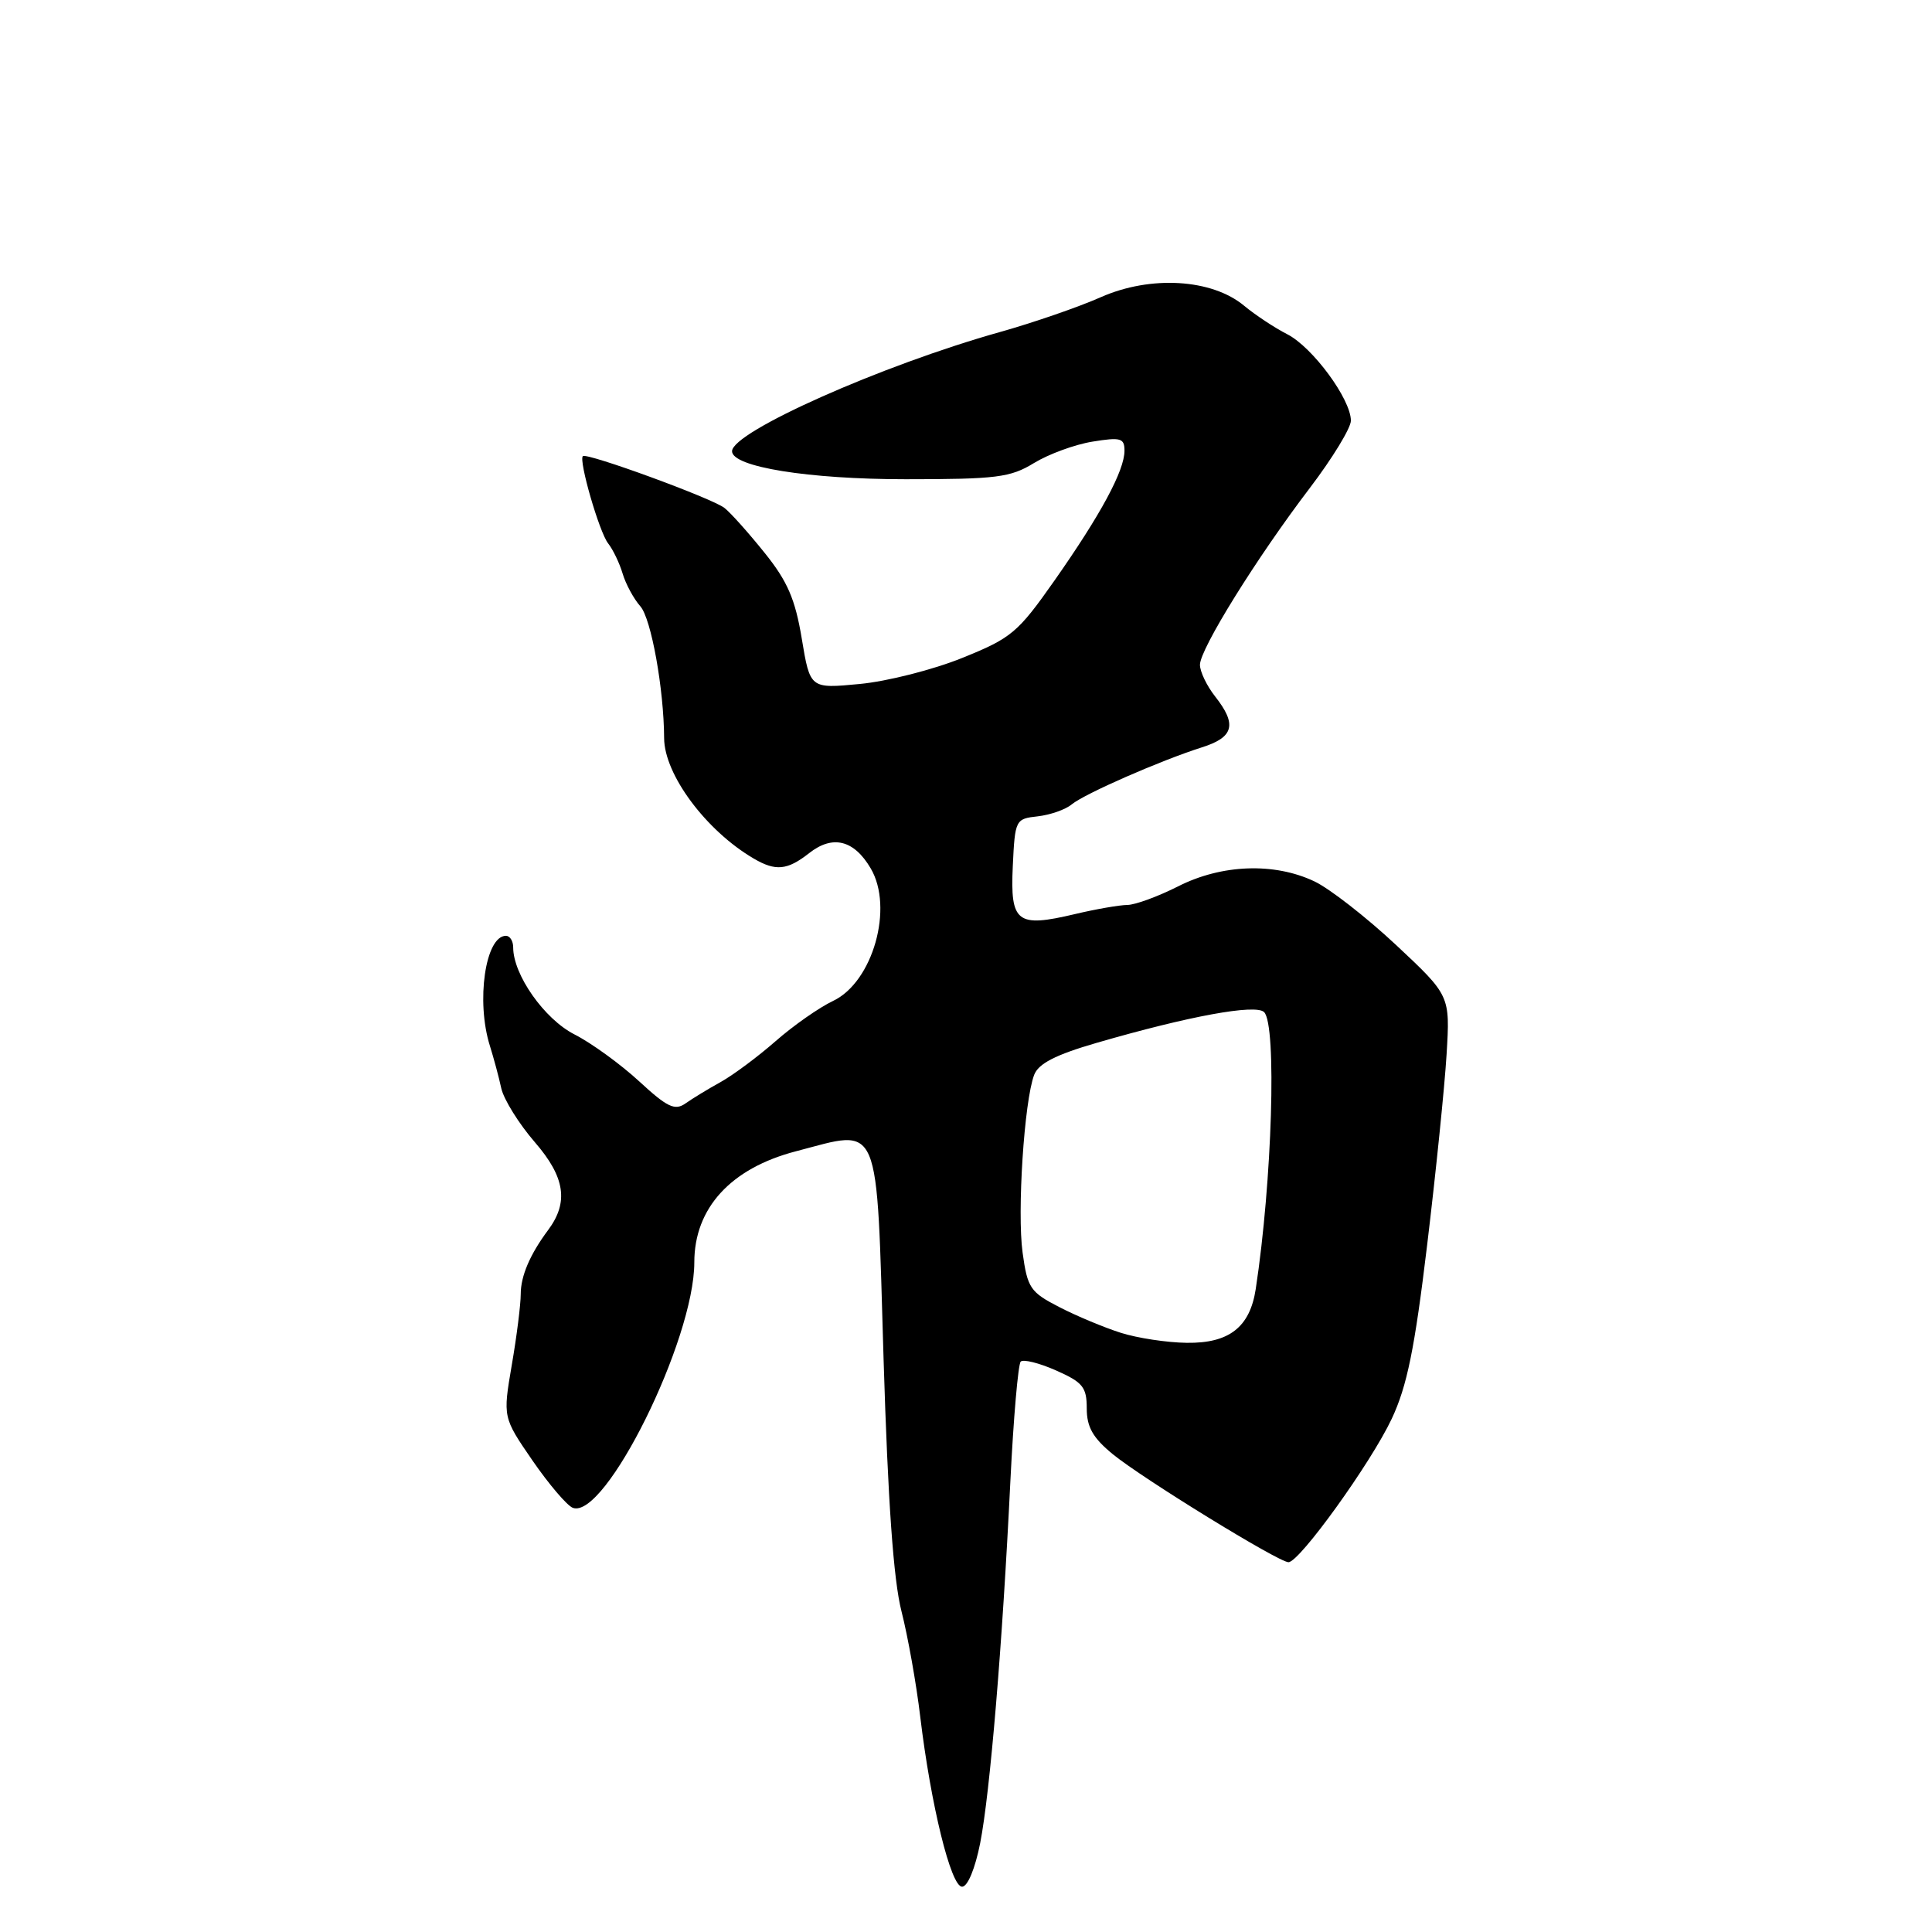 <?xml version="1.0" encoding="UTF-8" standalone="no"?>
<!DOCTYPE svg PUBLIC "-//W3C//DTD SVG 1.1//EN" "http://www.w3.org/Graphics/SVG/1.1/DTD/svg11.dtd" >
<svg xmlns="http://www.w3.org/2000/svg" xmlns:xlink="http://www.w3.org/1999/xlink" version="1.1" viewBox="0 0 256 256">
 <g >
 <path fill="currentColor"
d=" M 129.88 244.22 C 131.19 237.52 132.82 218.03 133.88 196.27 C 134.29 187.89 134.91 180.76 135.25 180.42 C 135.59 180.08 137.70 180.60 139.93 181.59 C 143.48 183.16 144.00 183.80 144.00 186.62 C 144.00 189.09 144.81 190.52 147.44 192.68 C 151.37 195.90 169.41 207.00 170.73 207.00 C 172.19 207.00 181.65 193.86 184.41 188.00 C 186.44 183.68 187.45 178.74 189.10 165.00 C 190.26 155.38 191.42 143.99 191.68 139.71 C 192.15 131.92 192.15 131.92 184.98 125.21 C 181.03 121.52 176.15 117.72 174.15 116.78 C 168.83 114.26 161.87 114.52 156.10 117.45 C 153.45 118.79 150.42 119.90 149.39 119.91 C 148.35 119.92 145.21 120.46 142.40 121.13 C 134.74 122.94 133.85 122.25 134.20 114.76 C 134.49 108.62 134.56 108.49 137.50 108.17 C 139.15 107.98 141.18 107.28 142.00 106.59 C 143.73 105.17 153.75 100.78 159.25 99.03 C 163.50 97.69 163.94 96.00 161.00 92.27 C 159.90 90.87 159.00 88.99 159.00 88.09 C 159.00 86.00 166.52 73.90 173.56 64.66 C 176.55 60.73 179.00 56.71 179.00 55.74 C 179.00 52.90 173.93 46.01 170.57 44.29 C 168.88 43.43 166.31 41.72 164.85 40.51 C 160.58 36.95 152.46 36.46 145.86 39.38 C 142.91 40.69 136.90 42.76 132.52 43.99 C 116.84 48.39 97.00 57.22 97.00 59.79 C 97.00 61.87 107.14 63.50 120.00 63.50 C 132.05 63.50 133.88 63.27 137.00 61.36 C 138.93 60.18 142.41 58.90 144.75 58.52 C 148.50 57.91 149.00 58.05 149.00 59.72 C 149.00 62.36 145.86 68.18 139.72 76.93 C 134.86 83.85 134.02 84.55 127.50 87.18 C 123.65 88.74 117.54 90.29 113.92 90.63 C 107.34 91.26 107.34 91.26 106.24 84.63 C 105.37 79.39 104.35 77.02 101.32 73.26 C 99.22 70.64 96.83 67.96 96.00 67.31 C 94.41 66.04 77.73 59.94 77.23 60.44 C 76.66 61.01 79.41 70.52 80.58 72.00 C 81.23 72.83 82.09 74.62 82.50 76.00 C 82.91 77.38 83.96 79.33 84.85 80.34 C 86.29 81.97 87.97 91.31 88.00 97.81 C 88.02 102.62 93.54 110.05 99.85 113.75 C 102.77 115.47 104.32 115.32 107.21 113.05 C 110.33 110.59 113.15 111.29 115.37 115.06 C 118.45 120.27 115.66 130.12 110.40 132.62 C 108.56 133.49 105.13 135.89 102.77 137.96 C 100.42 140.02 97.15 142.45 95.50 143.37 C 93.85 144.28 91.75 145.56 90.83 146.21 C 89.42 147.20 88.42 146.72 84.68 143.27 C 82.21 141.00 78.36 138.20 76.11 137.06 C 72.13 135.03 68.00 129.16 68.00 125.54 C 68.00 124.69 67.57 124.00 67.04 124.00 C 64.31 124.00 63.05 132.69 64.92 138.60 C 65.42 140.20 66.10 142.71 66.42 144.20 C 66.75 145.68 68.75 148.90 70.88 151.36 C 74.88 155.98 75.38 159.31 72.62 163.00 C 70.23 166.21 69.00 169.08 69.00 171.47 C 69.00 172.84 68.47 177.08 67.81 180.89 C 66.63 187.81 66.63 187.81 70.56 193.53 C 72.73 196.68 75.13 199.49 75.89 199.79 C 80.17 201.43 92.00 177.55 92.00 167.27 C 92.00 160.08 96.83 154.80 105.47 152.55 C 116.83 149.59 116.11 147.89 117.08 180.14 C 117.66 199.06 118.39 209.35 119.45 213.50 C 120.29 216.80 121.42 223.10 121.94 227.50 C 123.34 239.17 126.00 250.00 127.48 250.00 C 128.22 250.00 129.21 247.60 129.88 244.22 Z  M 148.50 176.60 C 146.30 175.90 142.63 174.37 140.35 173.19 C 136.52 171.22 136.14 170.67 135.50 165.98 C 134.76 160.61 135.71 145.91 137.03 142.43 C 137.60 140.93 139.85 139.77 145.29 138.19 C 157.52 134.64 166.38 133.01 167.50 134.11 C 169.20 135.79 168.57 156.54 166.39 170.81 C 165.62 175.86 162.86 178.01 157.25 177.93 C 154.64 177.90 150.70 177.30 148.50 176.60 Z "/>
</g>
</svg>